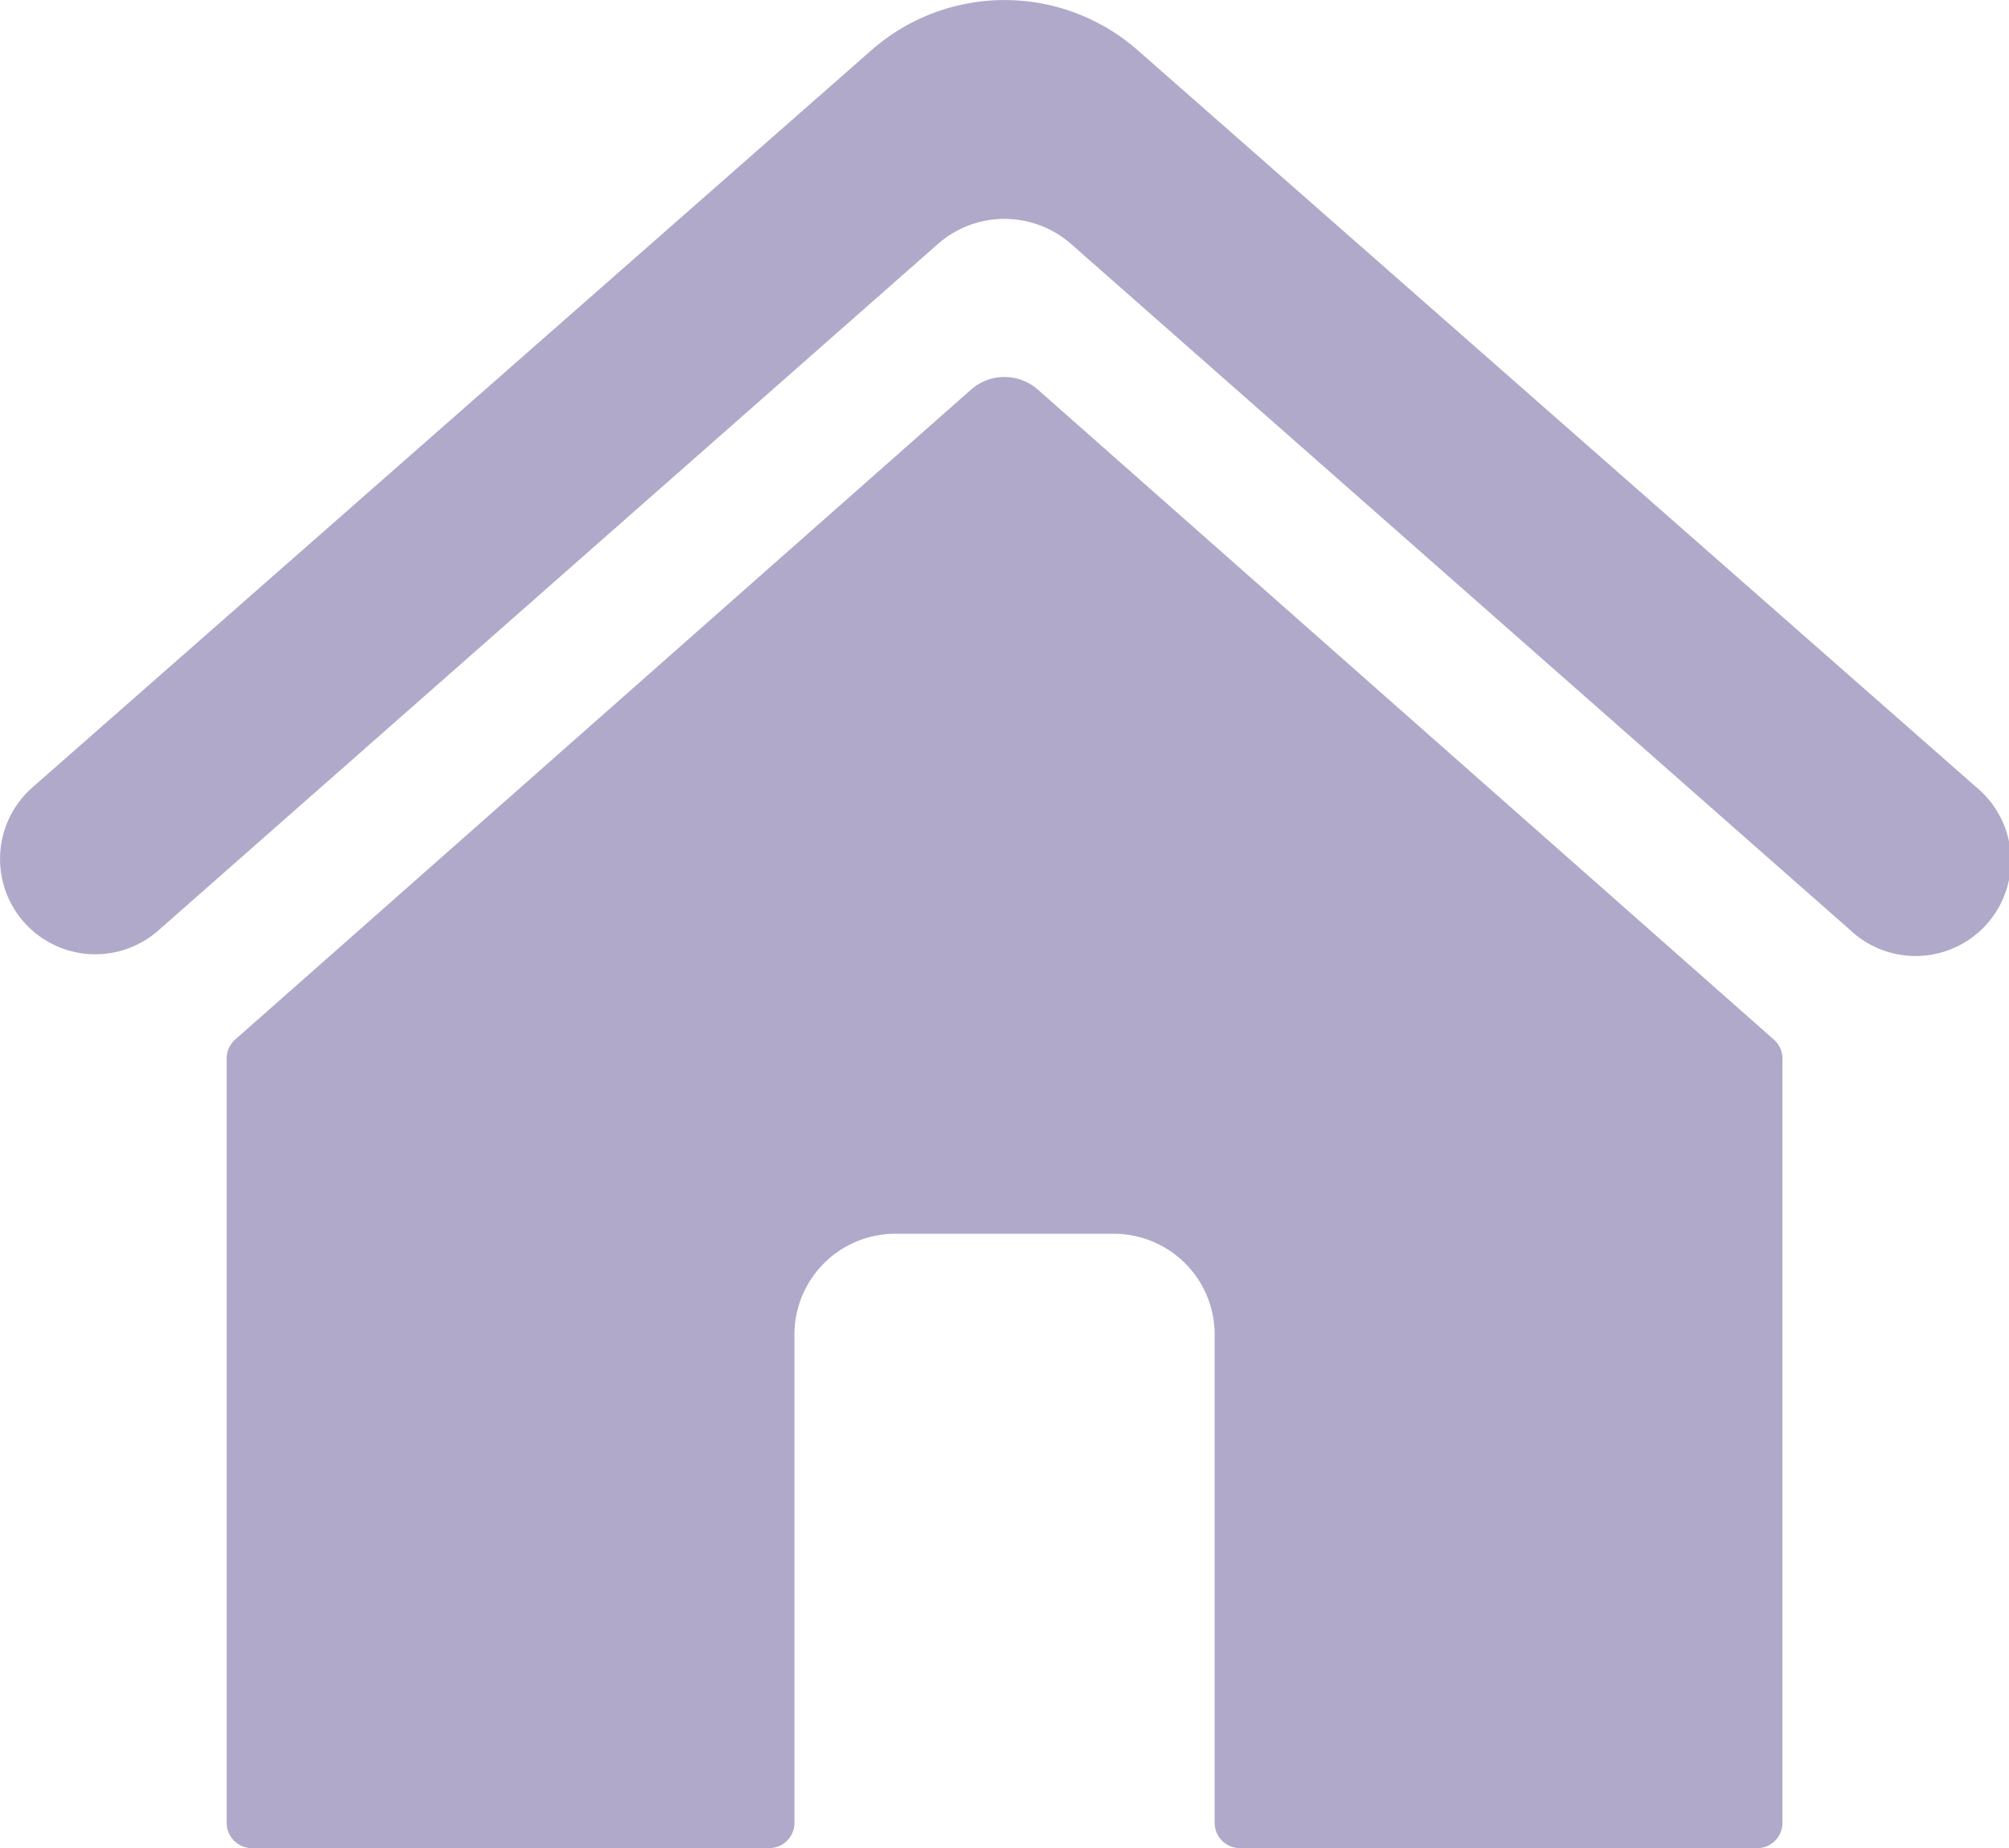 <svg xmlns="http://www.w3.org/2000/svg" viewBox="0 0 20.314 18.691"><defs><style>.a{opacity:0.55;}.b{fill:#6f639d;}</style></defs><g class="a"><path class="b" d="M17.936,10.513,10.494,3.94a.51.51,0,0,0-.675,0L2.378,10.513a.255.255,0,0,0-.086.191v7.731a.255.255,0,0,0,.255.255h5.231a.255.255,0,0,0,.255-.255v-4.938a1.02,1.02,0,0,1,1.02-1.02h2.209a1.02,1.02,0,0,1,1.02,1.02v4.938a.255.255,0,0,0,.255.255h5.231a.255.255,0,0,0,.255-.255V10.704A.255.255,0,0,0,17.936,10.513Z"/><path class="b" d="M19.986,7.963,11.504.508a2.04,2.04,0,0,0-2.693,0L.328,7.963A.964.964,0,0,0,.282,9.368v0A.964.964,0,0,0,1.601,9.41L9.483,2.468a1.02,1.02,0,0,1,1.348,0l7.882,6.942a.964.964,0,1,0,1.273-1.447Z"/></g></svg>